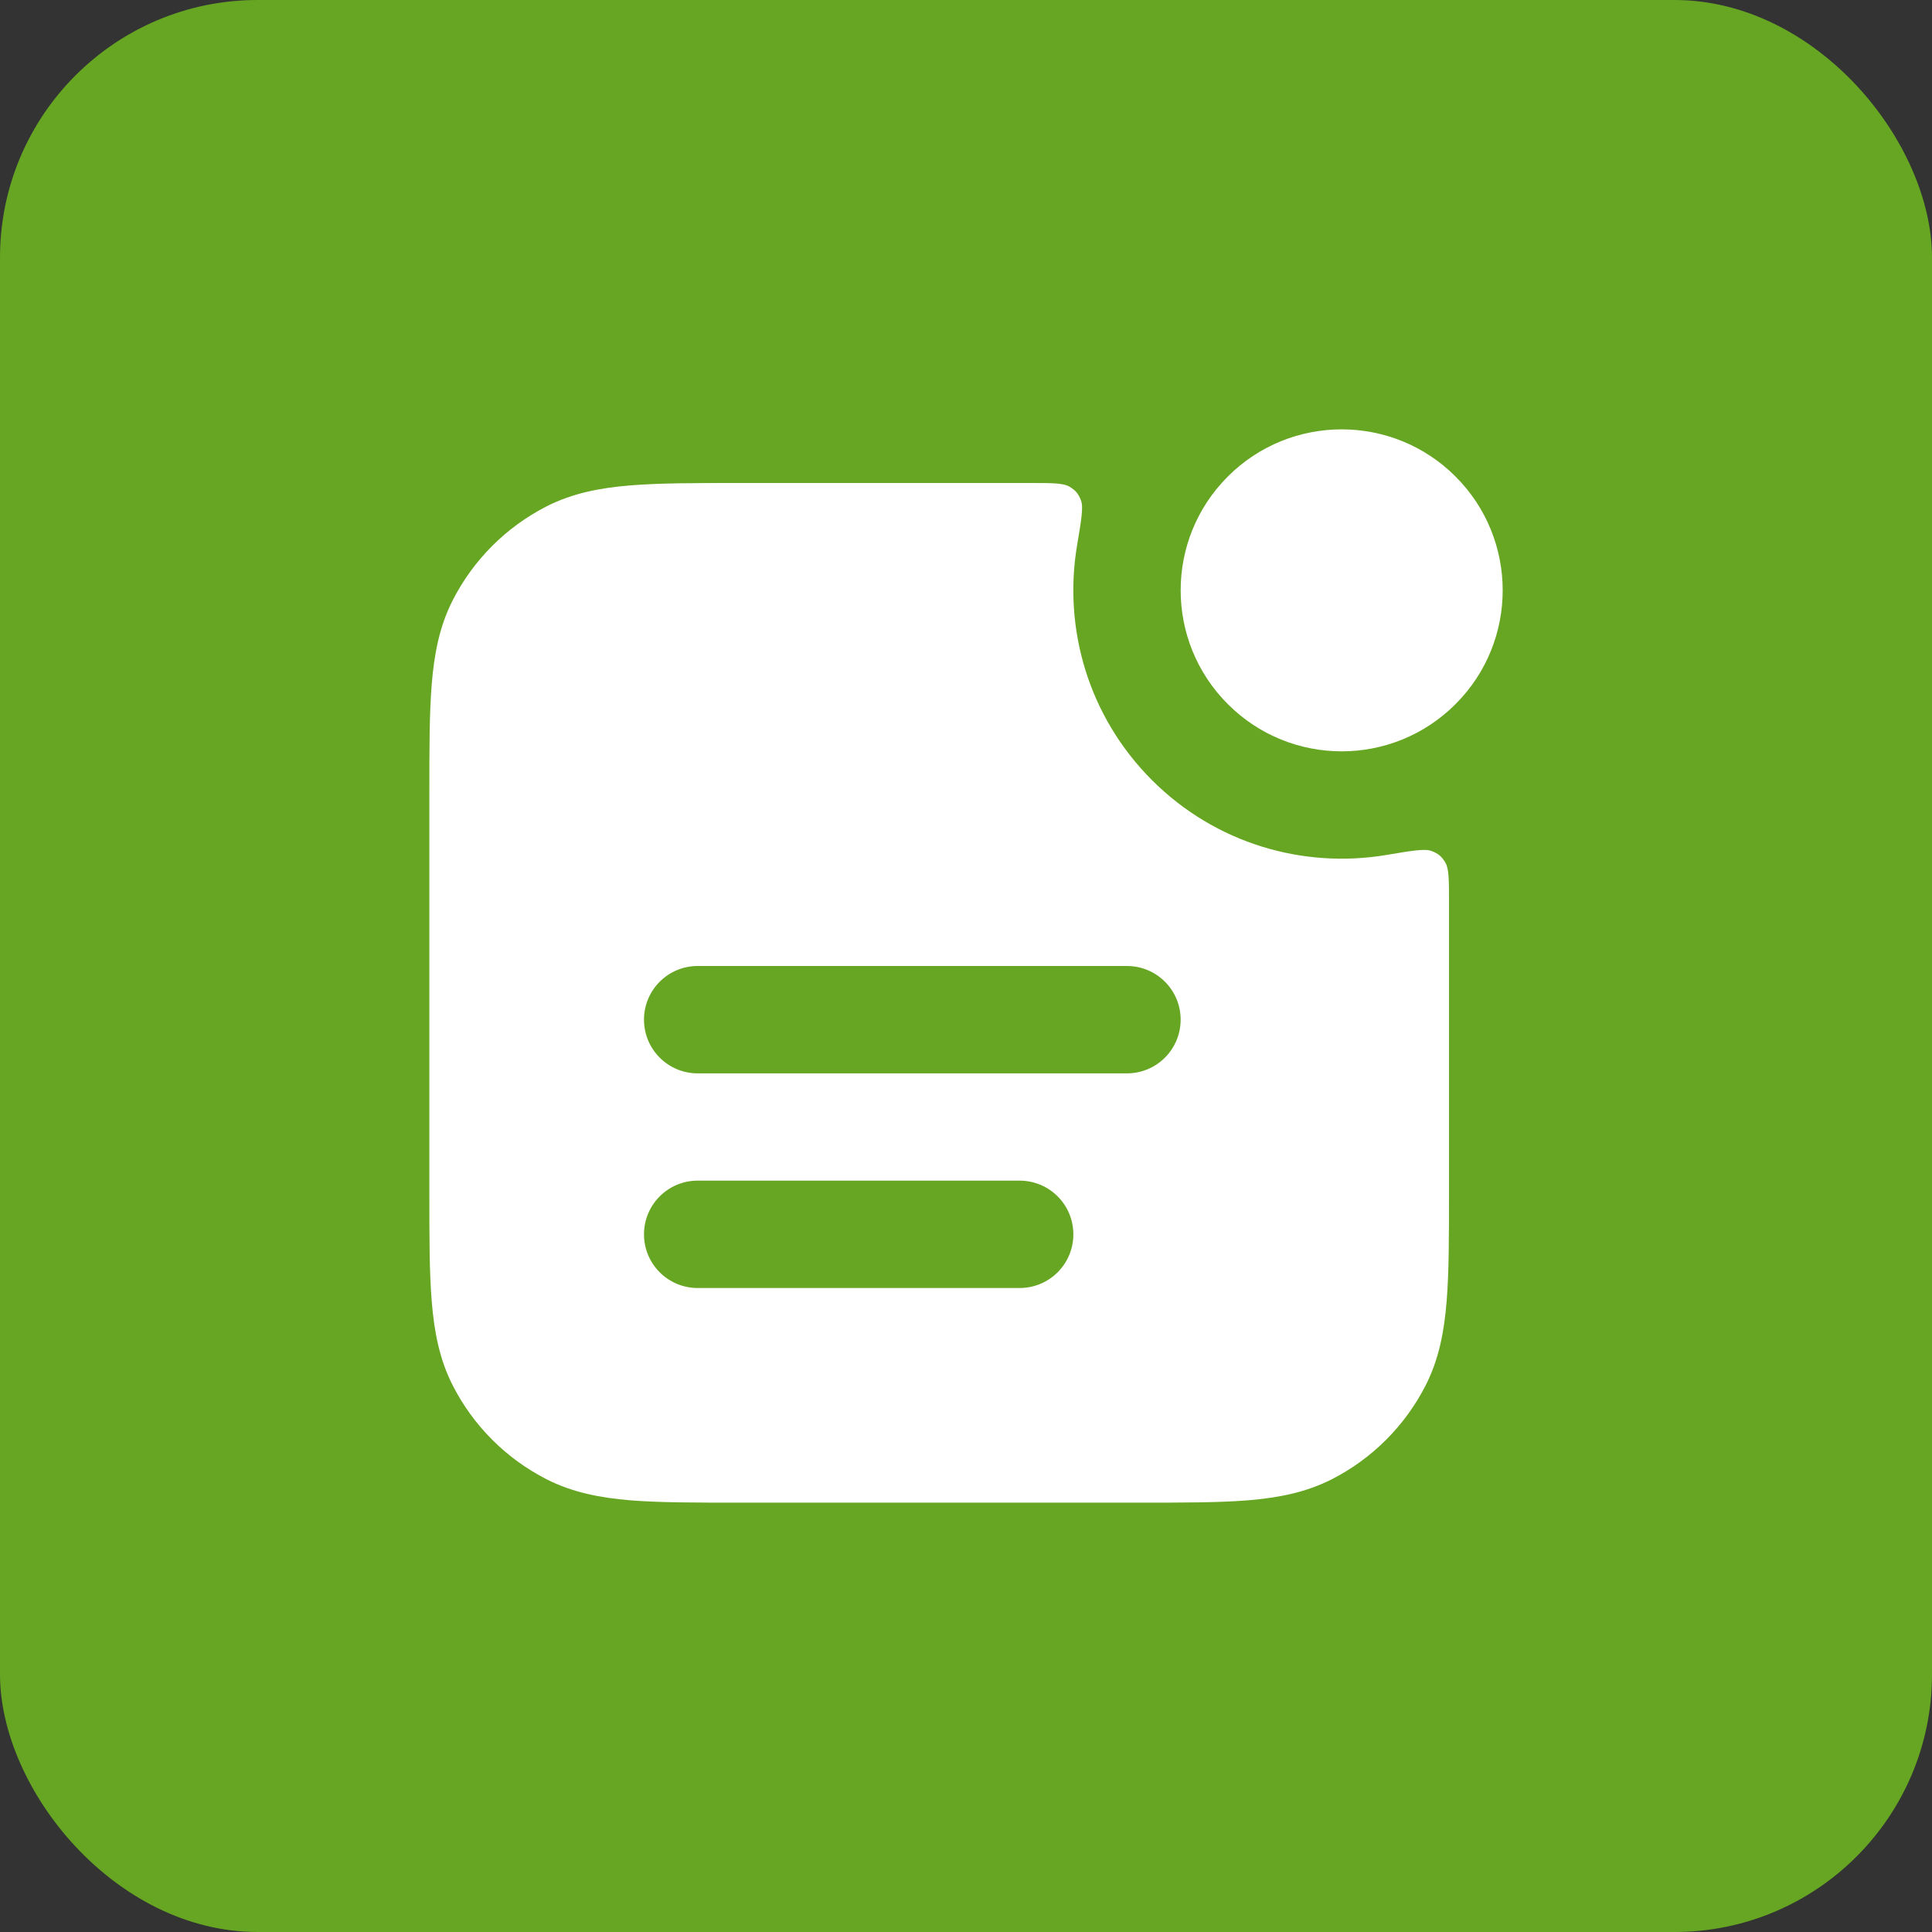 <svg width="30" height="30" viewBox="0 0 30 30" fill="none" xmlns="http://www.w3.org/2000/svg">
<rect x="0" y="0" width="30" height="30" fill="#333333" stroke="none"/>
<rect width="30" height="30" rx="4" fill="#66A622"/>
<path d="M22.601 7.399C23.578 8.375 23.578 9.958 22.601 10.934C21.625 11.911 20.042 11.911 19.066 10.934C18.089 9.958 18.089 8.375 19.066 7.399C20.042 6.423 21.625 6.423 22.601 7.399Z" fill="white"/>
<path fill-rule="evenodd" clip-rule="evenodd" d="M22.5 14.005C22.5 13.664 22.5 13.493 22.445 13.397C22.389 13.3 22.333 13.253 22.228 13.214C22.124 13.175 21.925 13.209 21.527 13.276C20.243 13.491 18.878 13.104 17.887 12.113C16.897 11.122 16.509 9.757 16.724 8.473C16.791 8.075 16.825 7.876 16.786 7.772C16.747 7.667 16.7 7.611 16.603 7.555C16.506 7.5 16.336 7.5 15.995 7.5H11.466C10.795 7.5 10.241 7.5 9.79 7.537C9.322 7.575 8.891 7.657 8.487 7.863C7.86 8.183 7.35 8.693 7.03 9.32C6.824 9.724 6.742 10.155 6.704 10.623C6.667 11.075 6.667 11.628 6.667 12.299V18.534C6.667 19.205 6.667 19.759 6.704 20.21C6.742 20.678 6.824 21.109 7.03 21.513C7.35 22.14 7.86 22.65 8.487 22.97C8.891 23.176 9.322 23.258 9.79 23.297C10.241 23.333 10.795 23.333 11.466 23.333H17.701C18.372 23.333 18.926 23.333 19.377 23.297C19.845 23.258 20.276 23.176 20.68 22.97C21.307 22.65 21.817 22.14 22.137 21.513C22.343 21.109 22.425 20.678 22.463 20.21C22.5 19.759 22.5 19.205 22.5 18.534V14.005ZM10 15.833C10 15.373 10.373 15 10.833 15H17.5C17.96 15 18.333 15.373 18.333 15.833C18.333 16.294 17.96 16.667 17.5 16.667H10.833C10.373 16.667 10 16.294 10 15.833ZM10 19.167C10 18.706 10.373 18.333 10.833 18.333H15.833C16.294 18.333 16.667 18.706 16.667 19.167C16.667 19.627 16.294 20 15.833 20H10.833C10.373 20 10 19.627 10 19.167Z" fill="white"/>
</svg>
